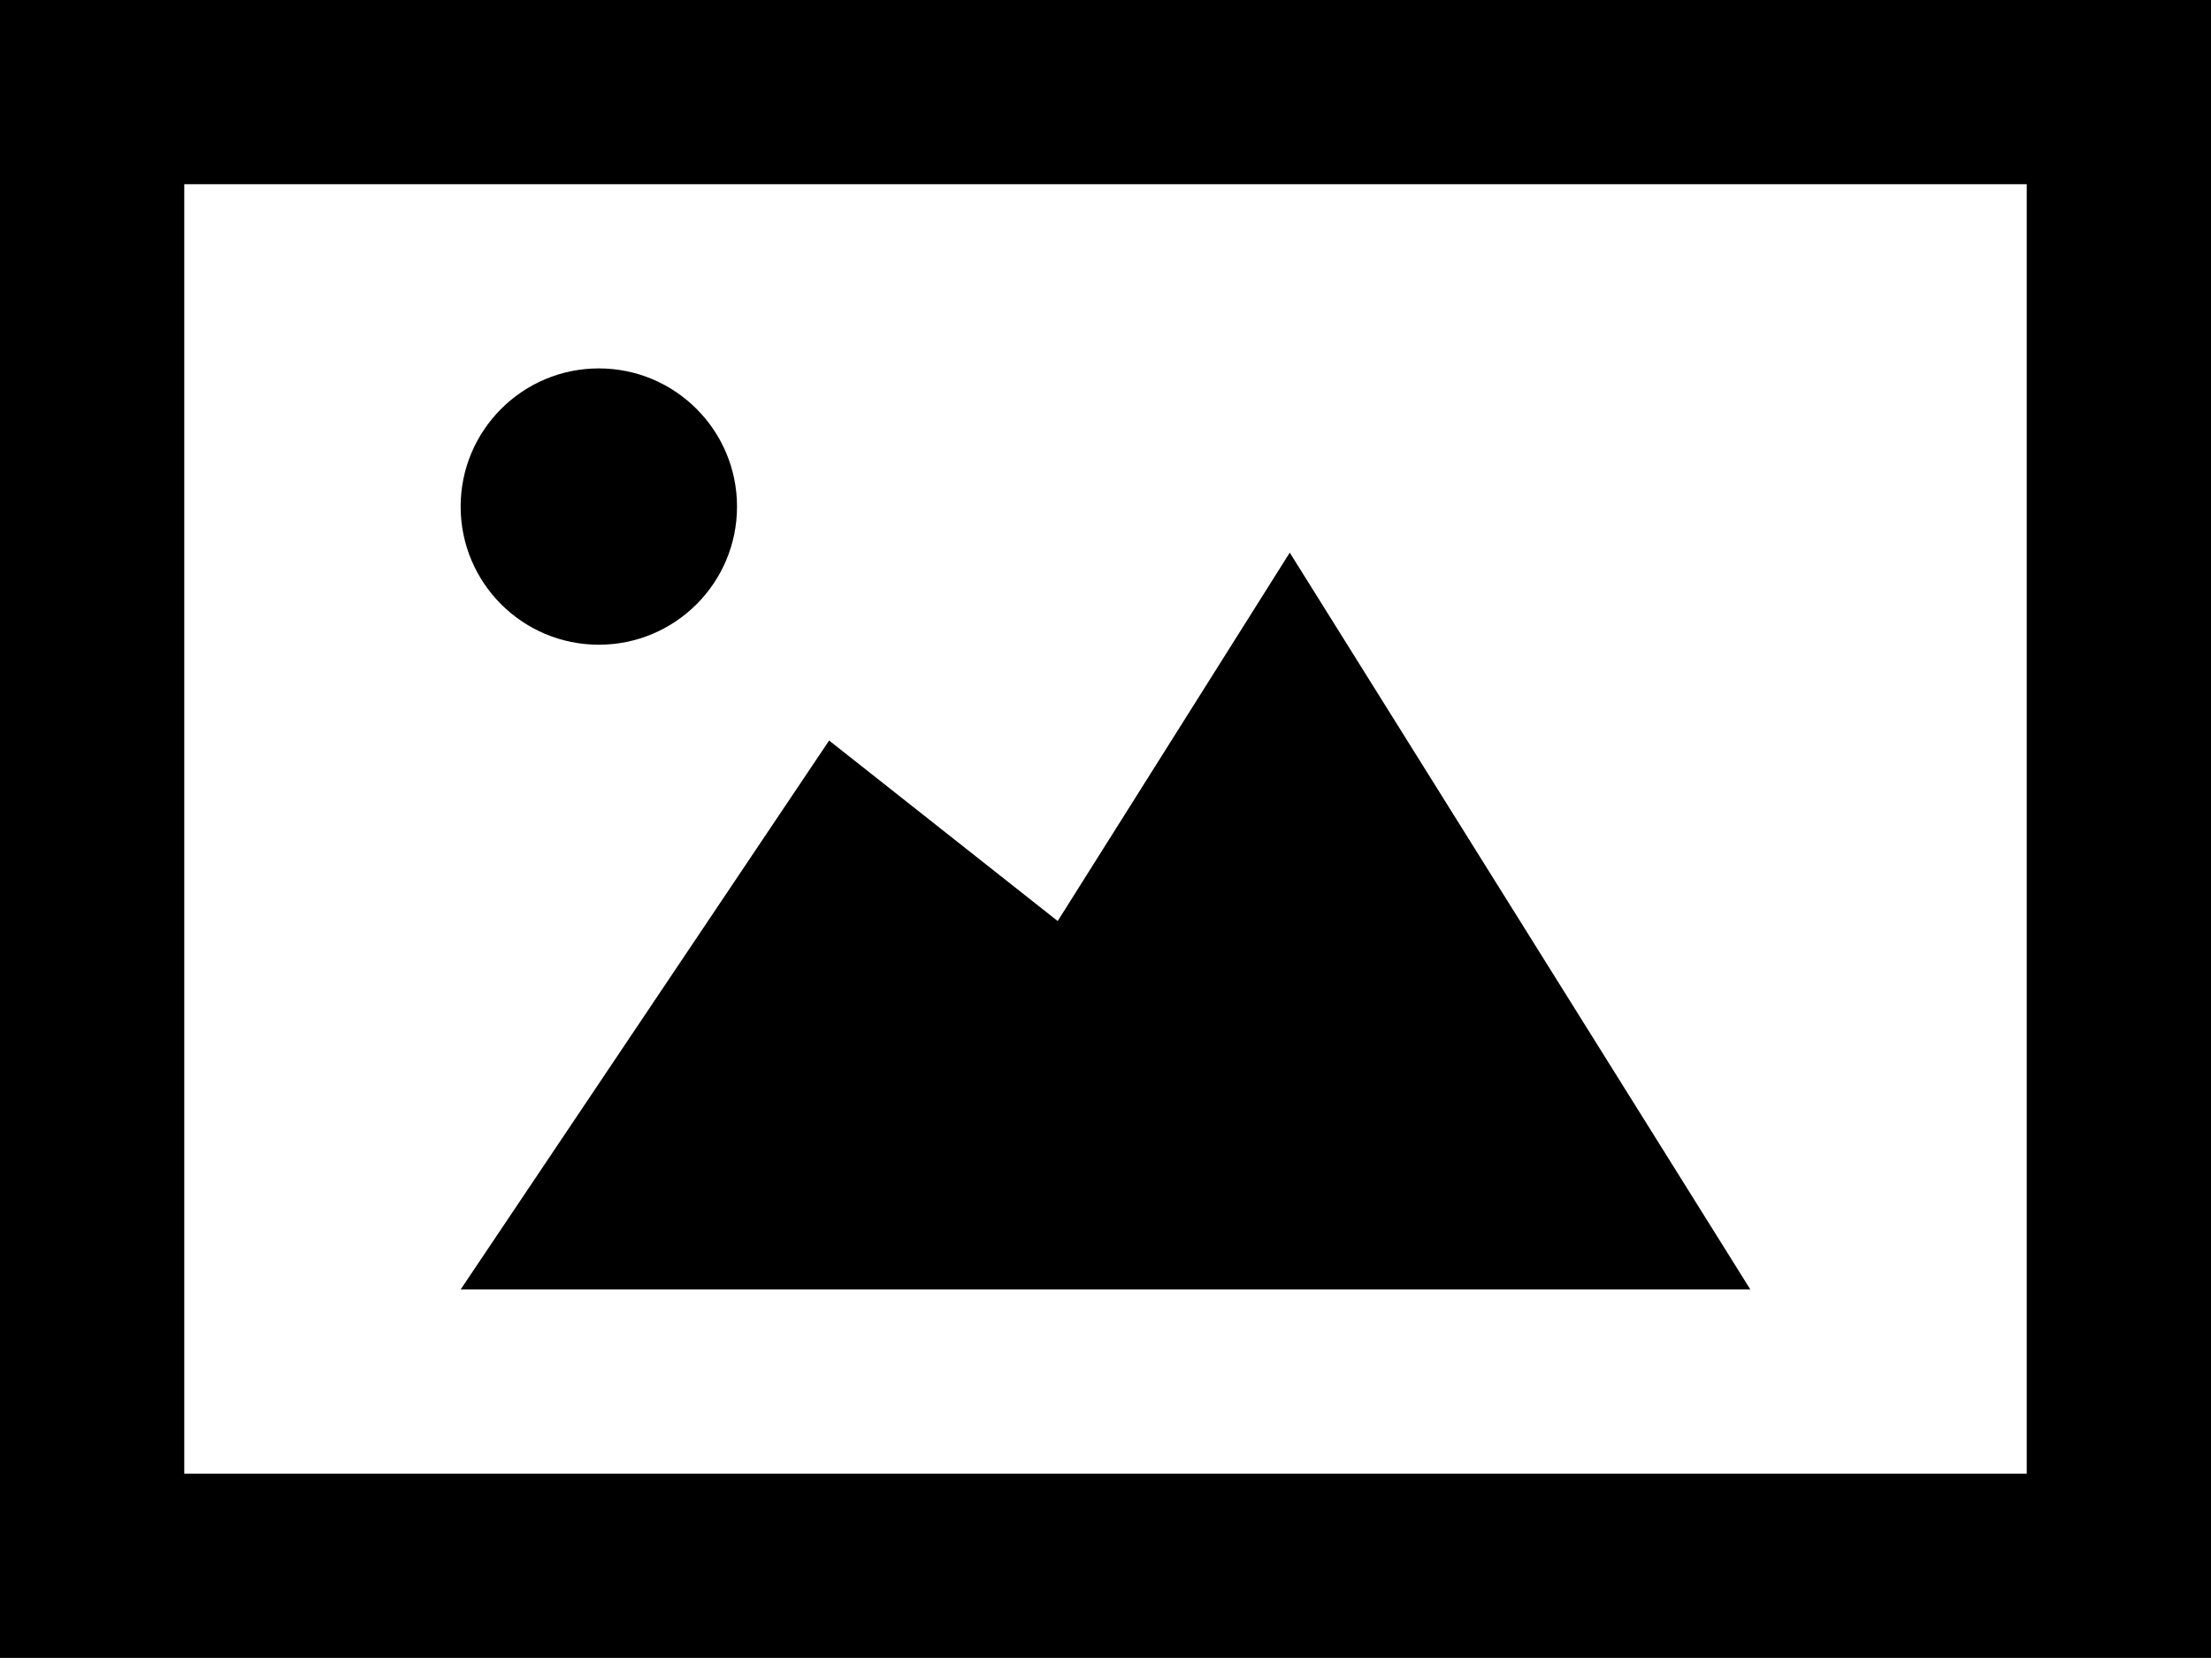 
<svg width="50px" height="38px" viewBox="0 0 50 38" version="1.1" xmlns="http://www.w3.org/2000/svg" xmlns:xlink="http://www.w3.org/1999/xlink">
    <!-- Generator: Sketch 47.1 (45422) - http://www.bohemiancoding.com/sketch -->
    <desc>Created with Sketch.</desc>
    <defs></defs>
    <g id="Page-1" stroke="none" stroke-width="1" fill="none" fill-rule="evenodd">
        <g id="Desktop-HD" transform="translate(-112, -743)" fill-rule="nonzero" fill="#000000">
            <g id="iconmonstr-picture-1" transform="translate(112, 743)">
                <path d="M10.417,11.458 C10.417,9.733 11.817,8.333 13.542,8.333 C15.267,8.333 16.667,9.733 16.667,11.458 C16.667,13.185 15.267,14.583 13.542,14.583 C11.817,14.583 10.417,13.185 10.417,11.458 Z M29.167,12.5 L23.919,20.833 L18.75,16.75 L10.417,29.167 L39.583,29.167 L29.167,12.5 Z M45.833,4.167 L45.833,33.333 L4.167,33.333 L4.167,4.167 L45.833,4.167 Z M50,0 L0,0 L0,37.5 L50,37.5 L50,0 Z" id="Shape"></path>
            </g>
        </g>
    </g>
</svg>